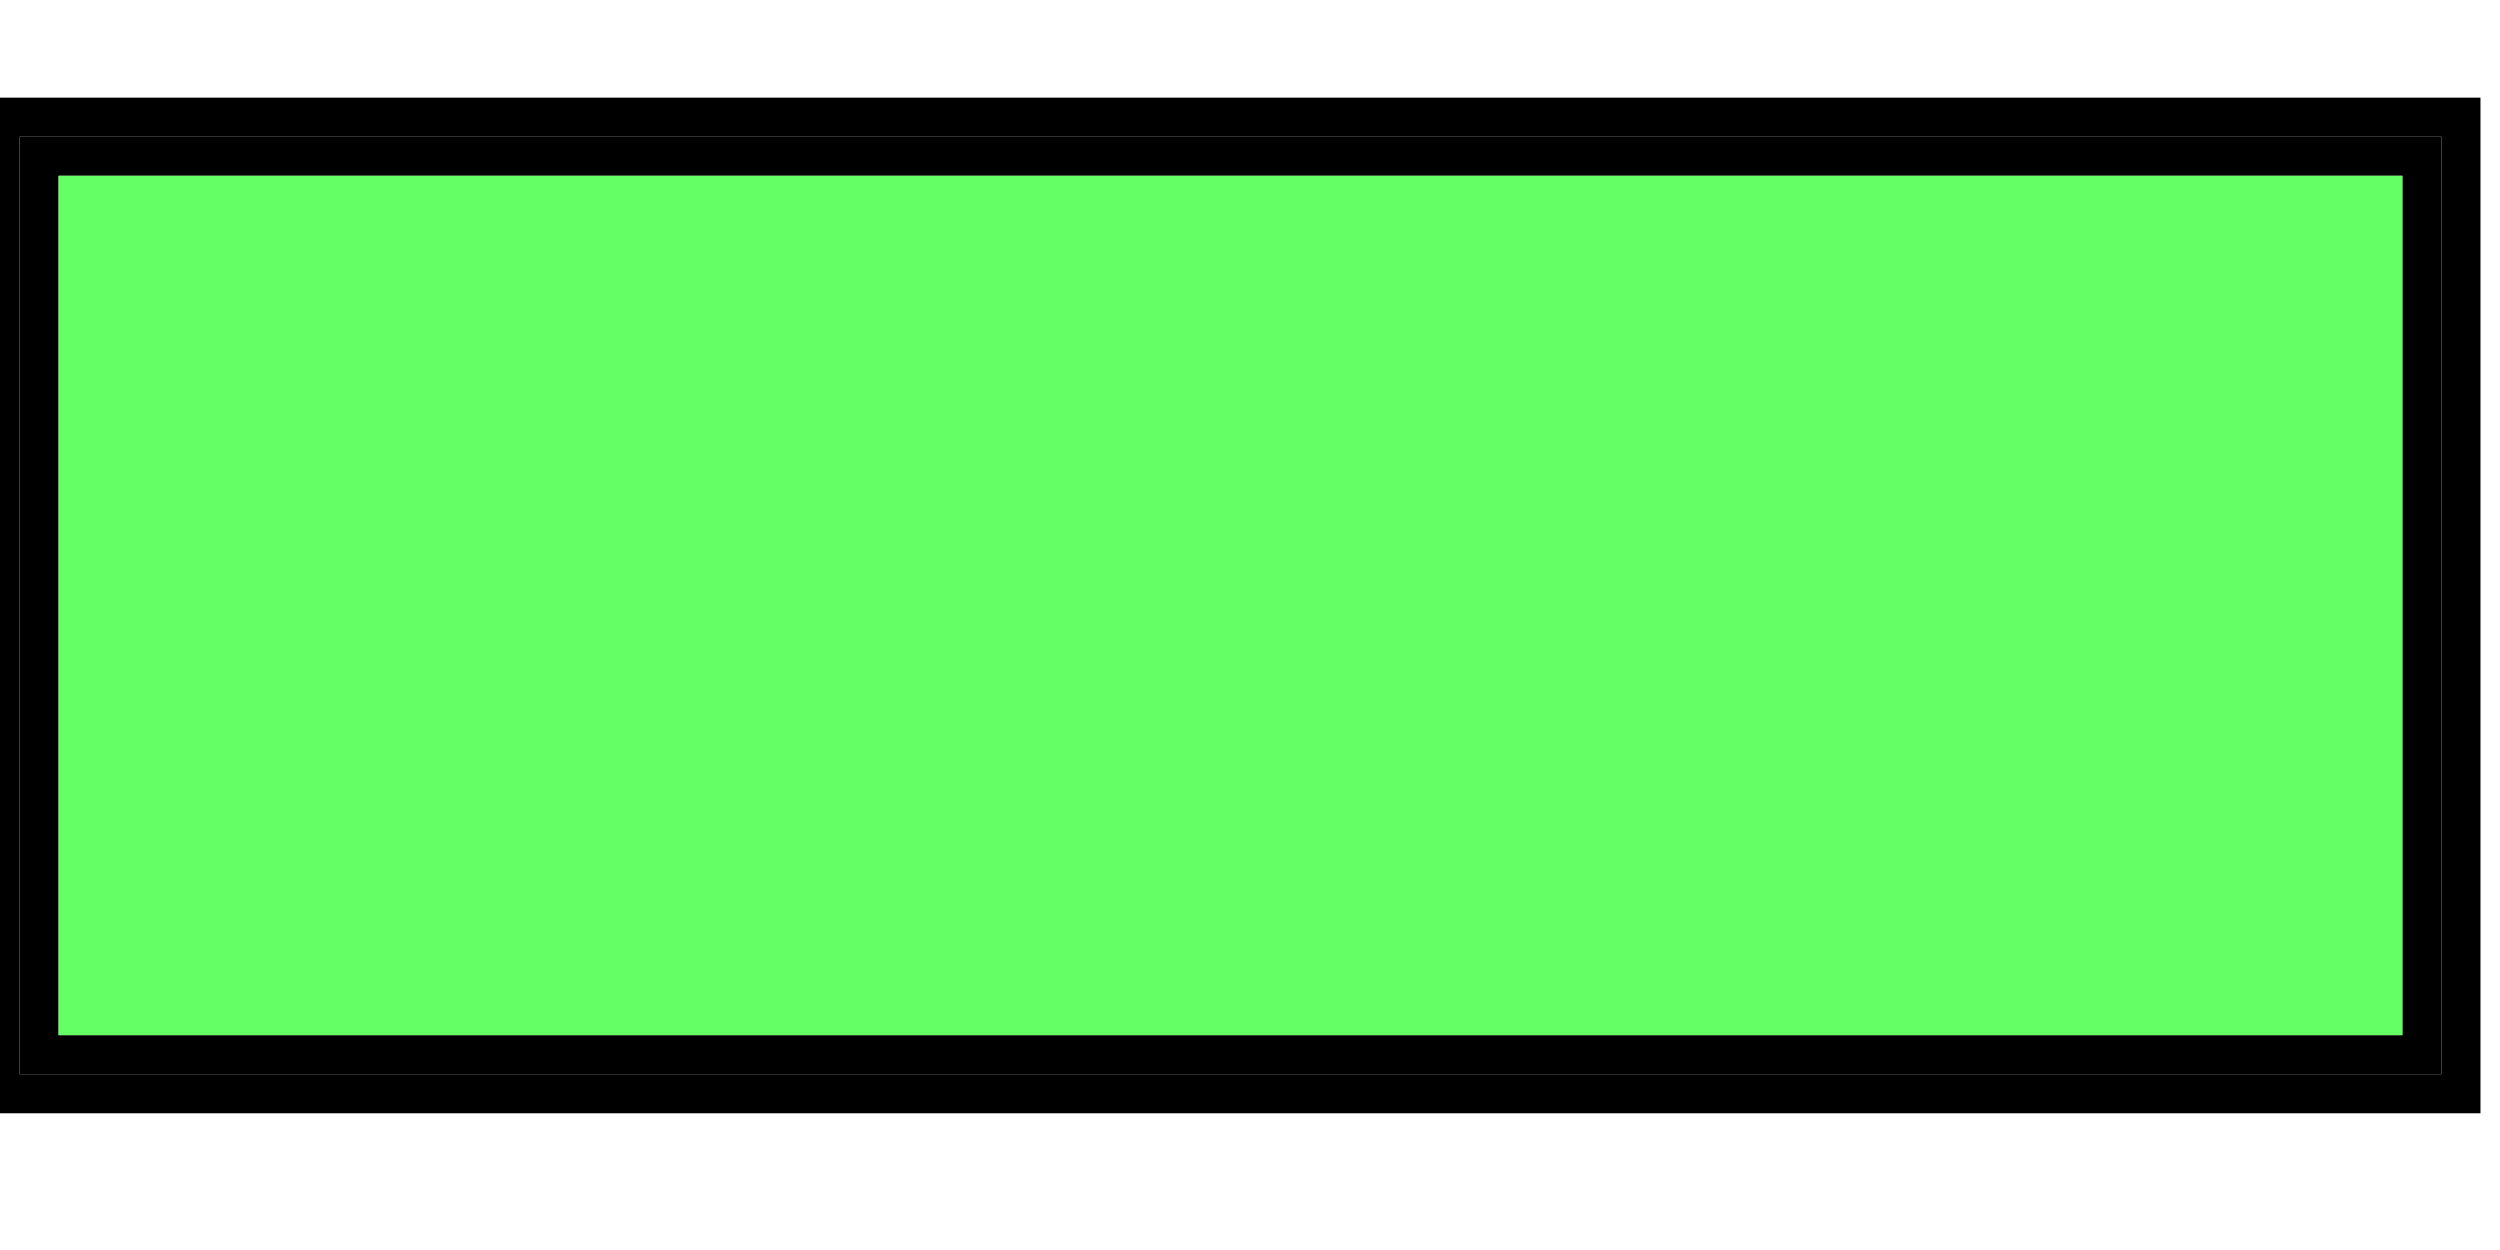 <svg width="64" height="32">
  <g>
    <!-- Block -->
    <path stroke="rgb(0,0,0)" fill="none" d="M 0,3 L 63,3 L 63,28 L 0,28 z " />
    <path stroke="rgb(0,0,0)" fill="none" d="M 1,4 L 62,4 L 62,27 L 1,27 z " />
    <path stroke="rgb(100,255,100)" fill="rgb(100,255,100)" d="M 2,5 L 61,5 L 61,26 L 2,26 z " />
  </g>
</svg>
